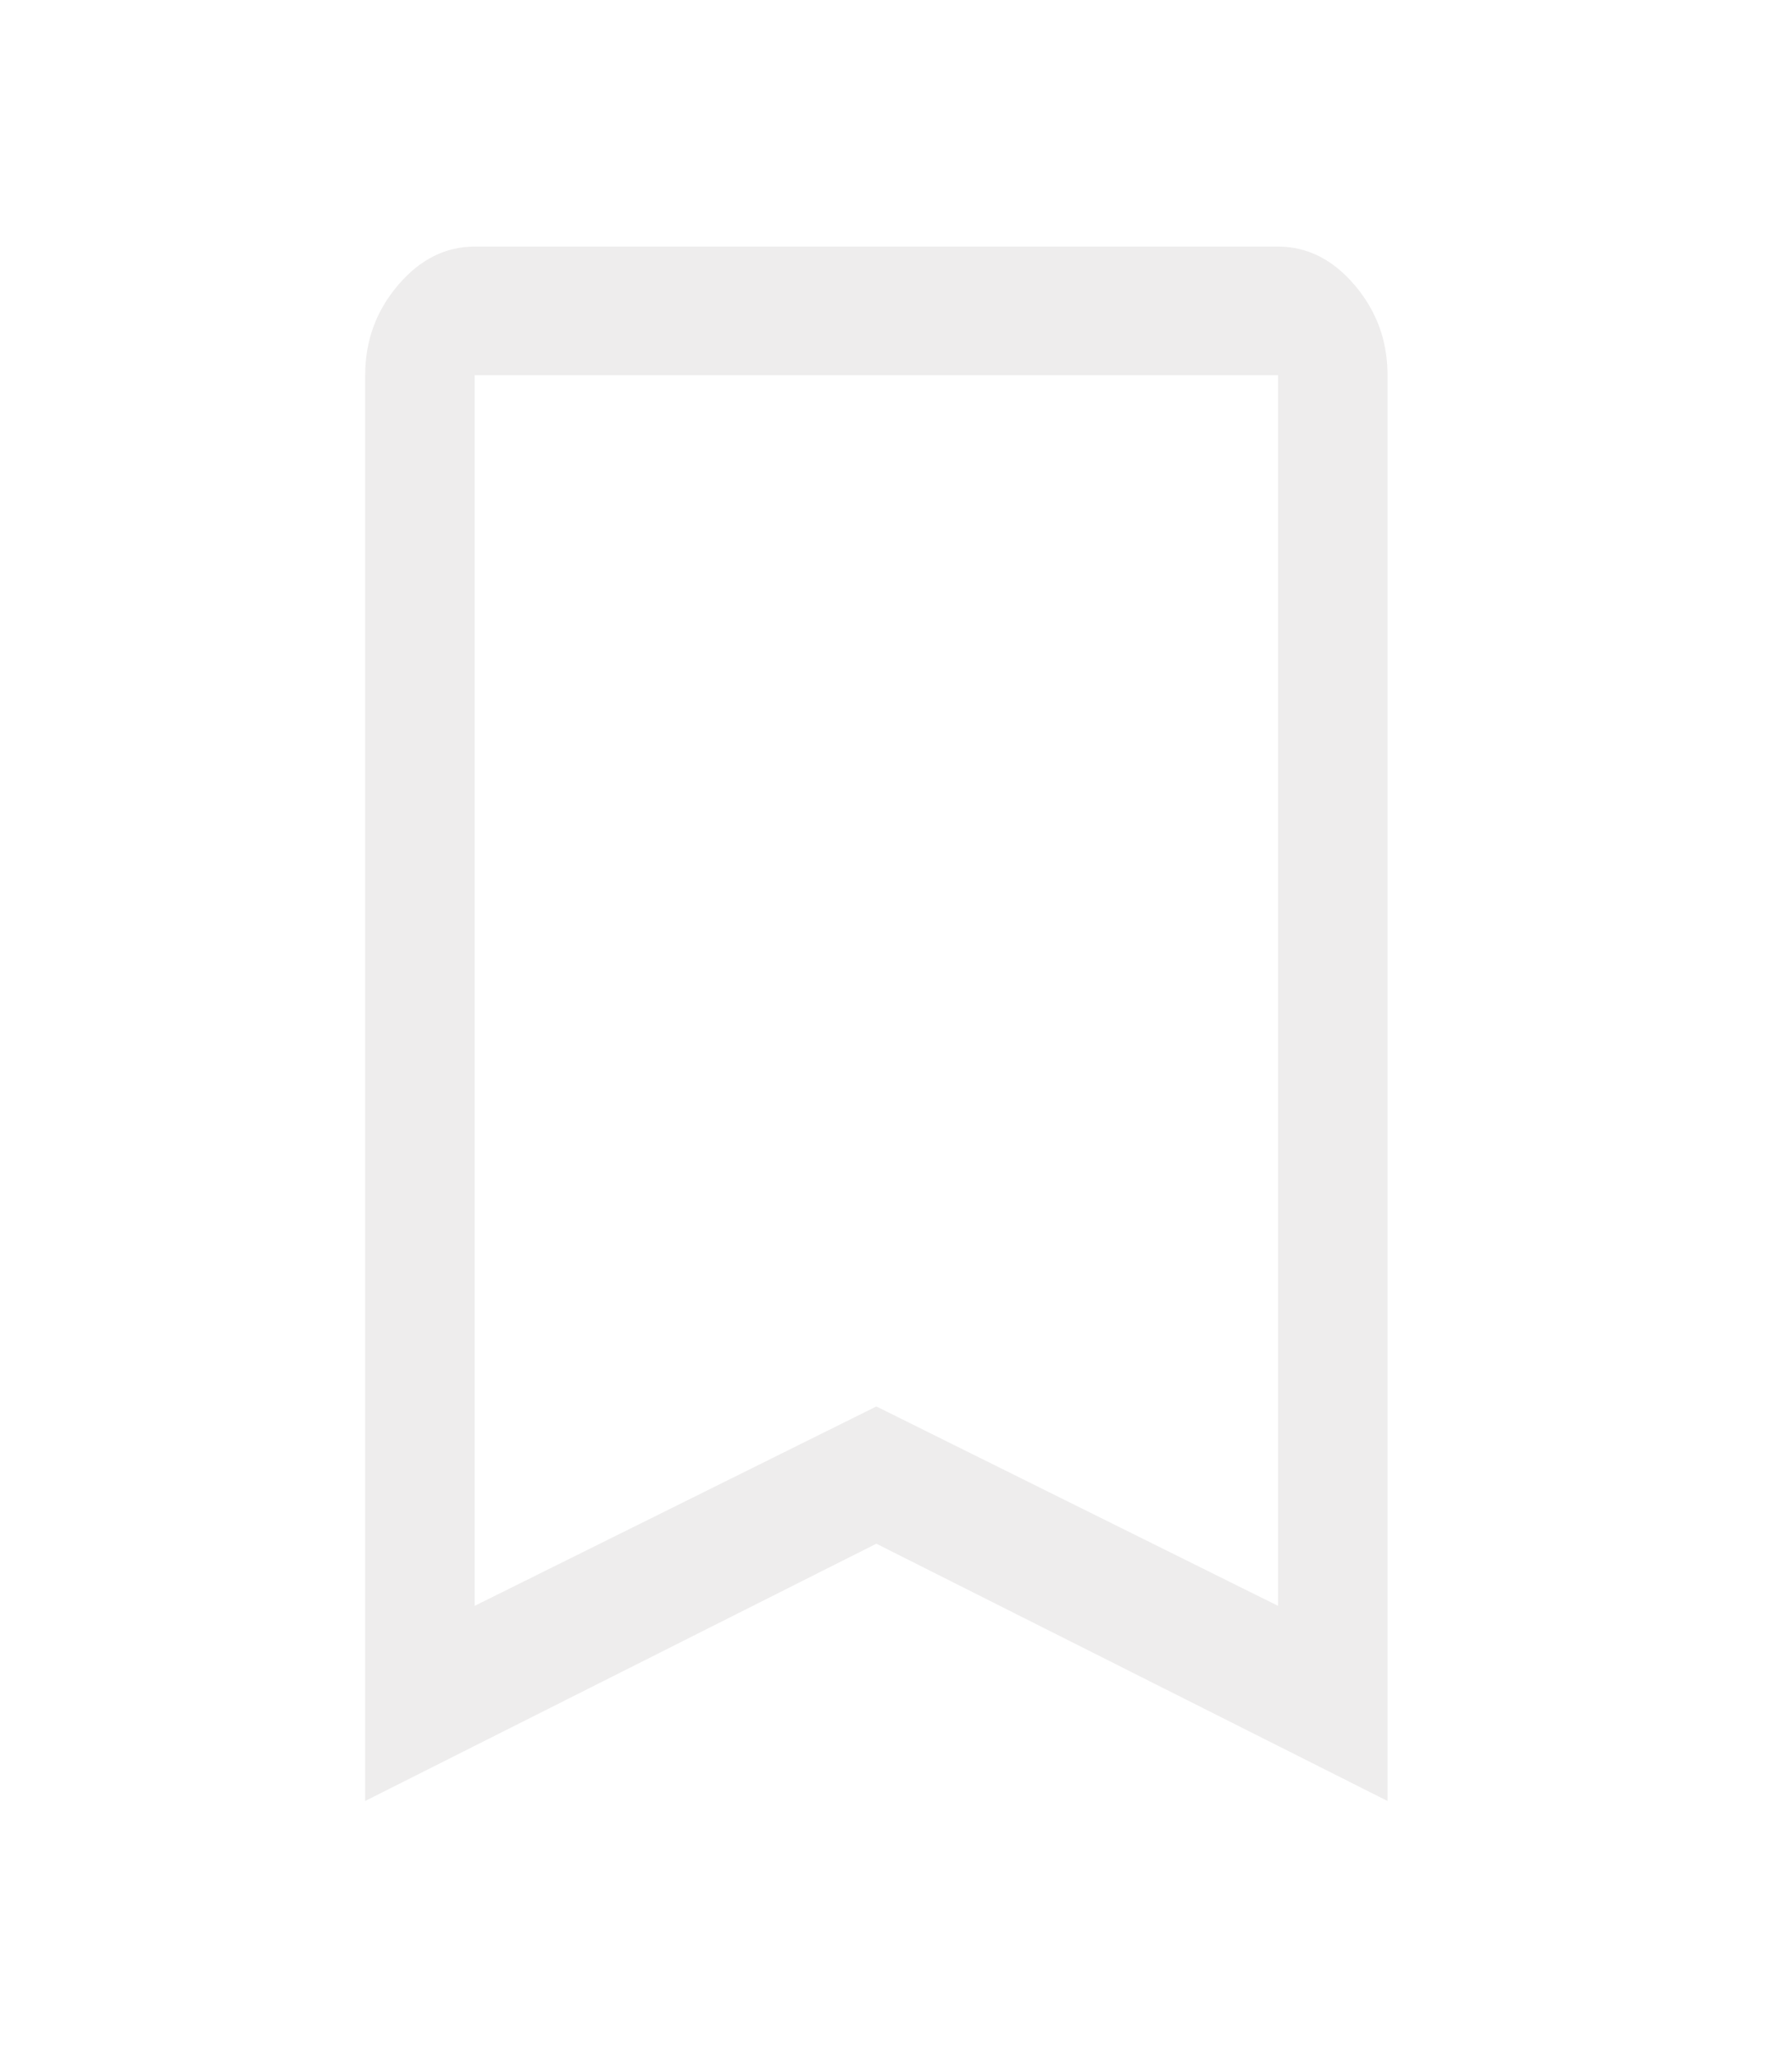 <svg width="27" height="31" viewBox="0 0 27 31" fill="none" xmlns="http://www.w3.org/2000/svg">
<path d="M5.502 27.125V5.651C5.502 5.134 5.667 4.682 5.997 4.295C6.327 3.907 6.712 3.714 7.152 3.714H19.256C19.696 3.714 20.081 3.907 20.411 4.295C20.741 4.682 20.906 5.134 20.906 5.651V27.125L13.204 23.25L5.502 27.125ZM7.152 24.186L13.204 21.183L19.256 24.186V5.651H7.152V24.186ZM7.152 5.651H19.256H13.204H7.152Z" fill="#E9E8E8" fill-opacity="0.8"/>
</svg>
